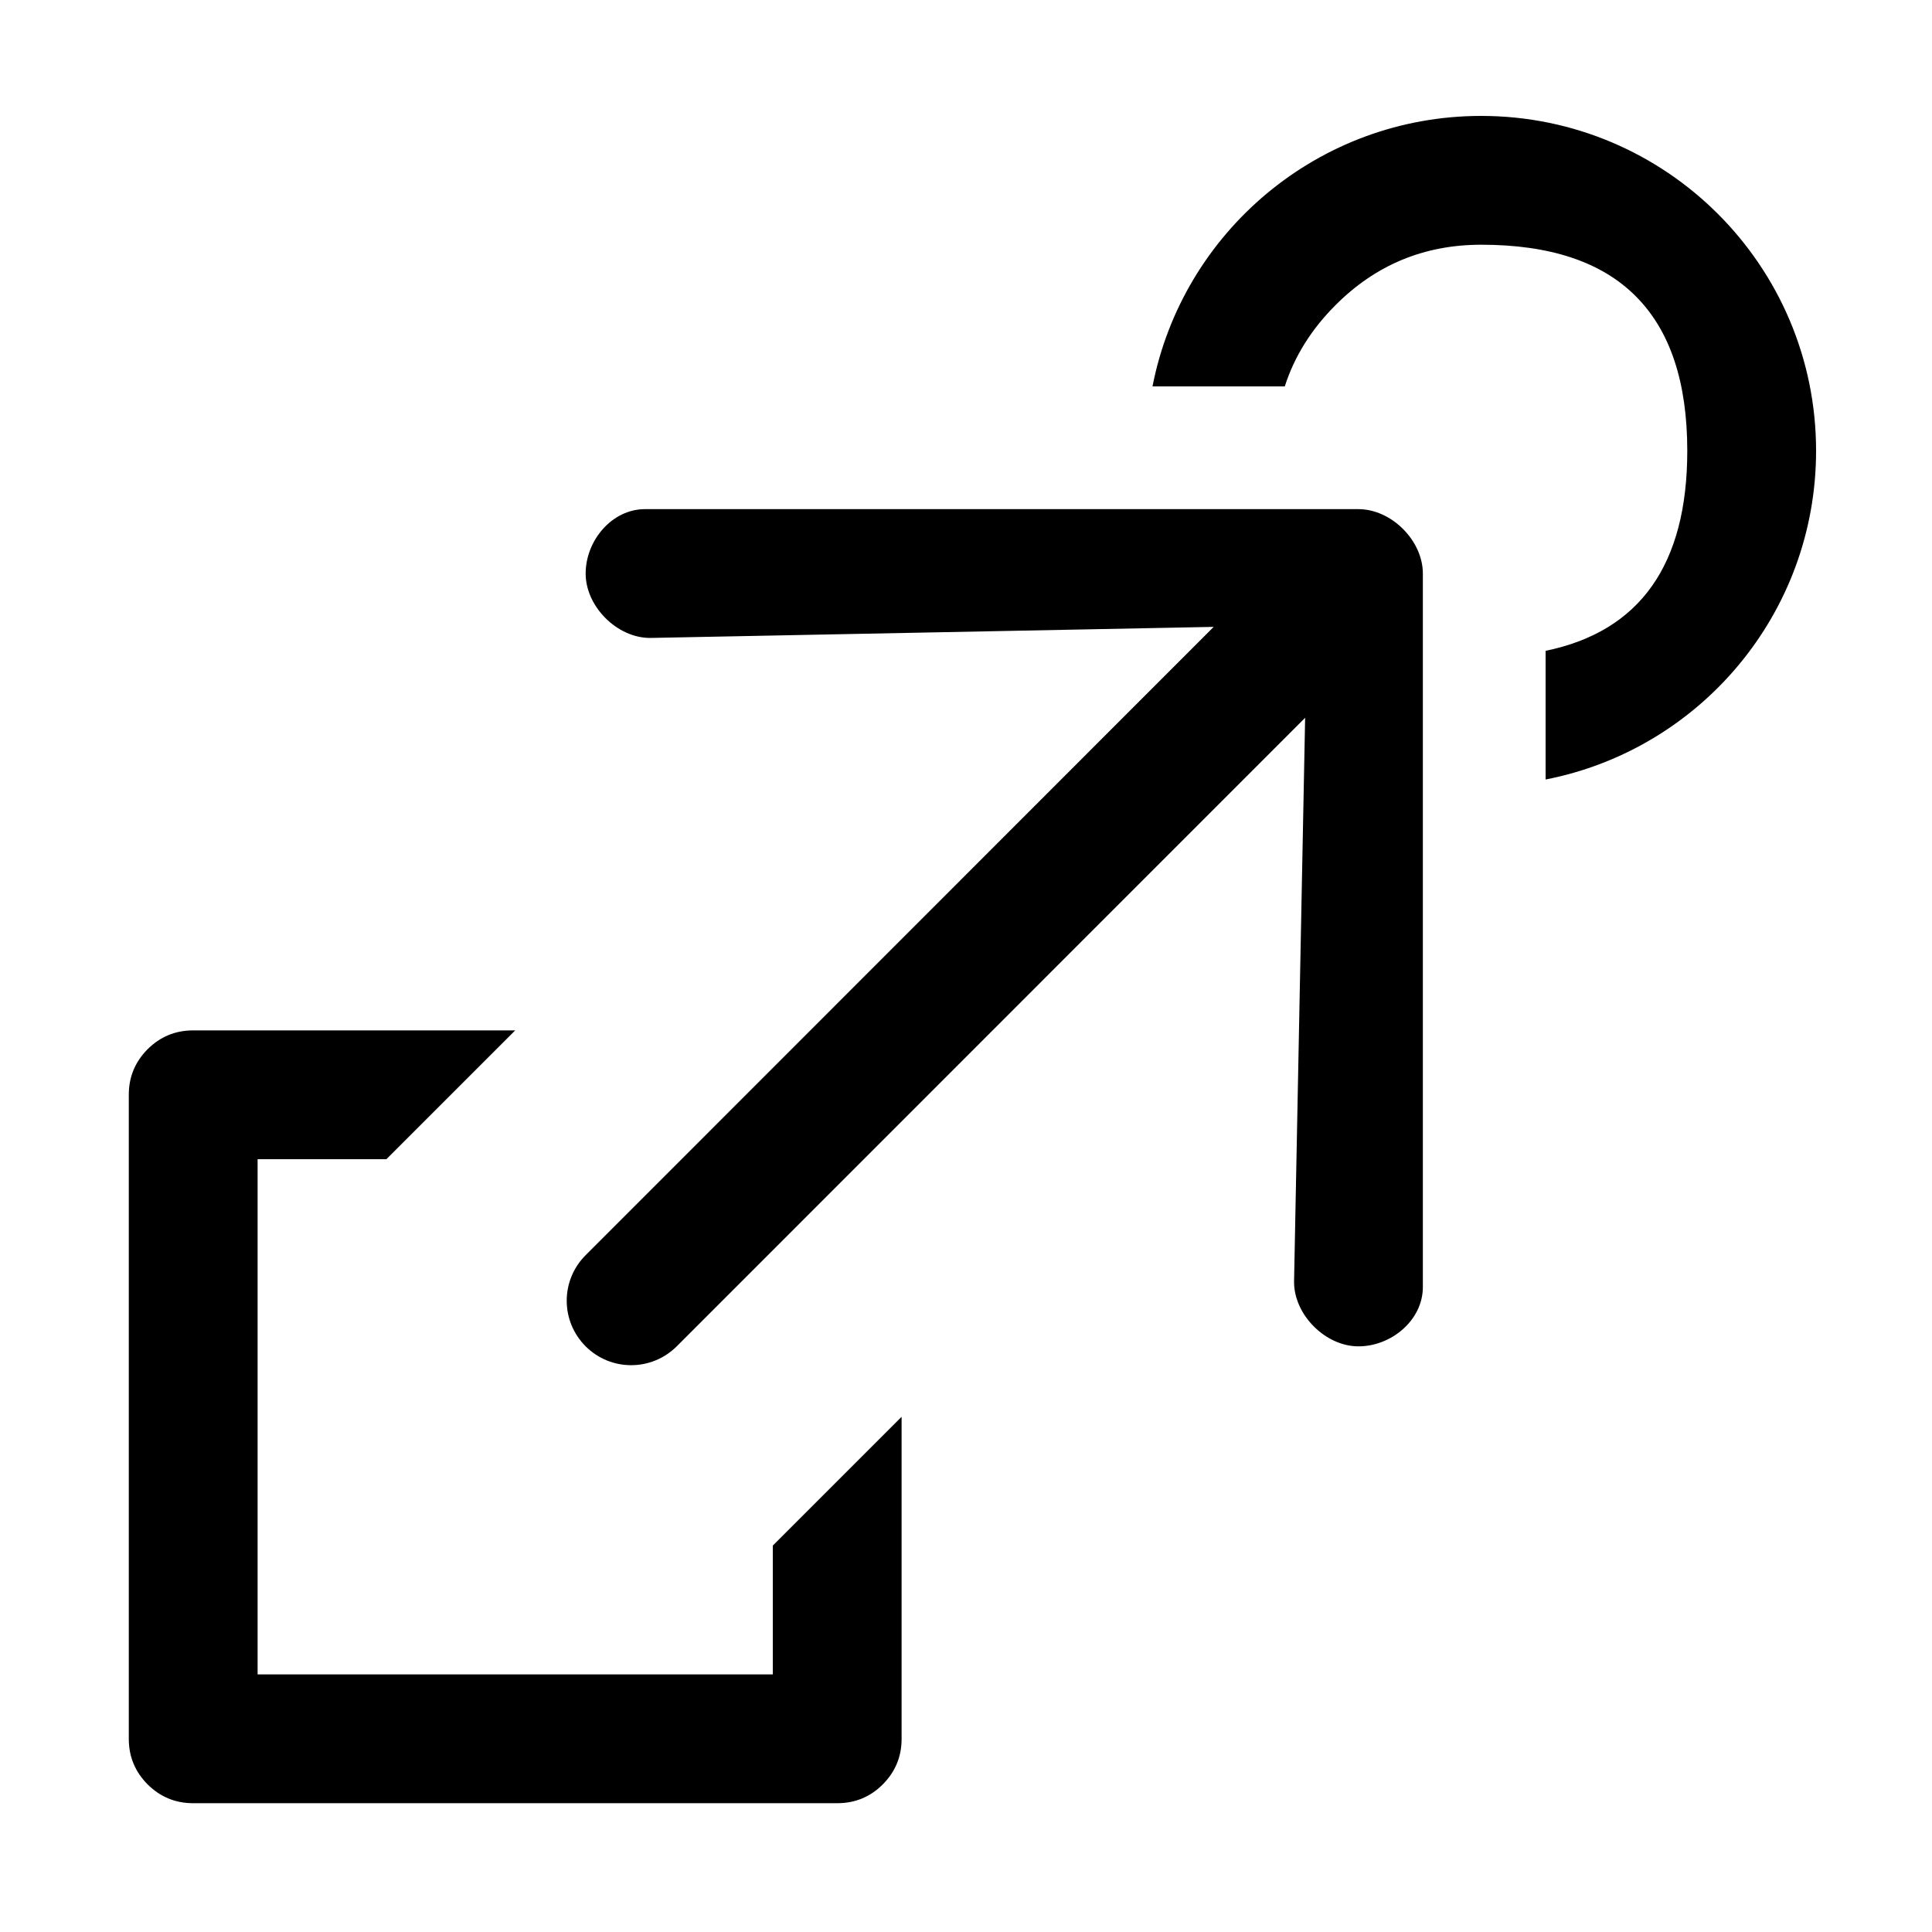 <?xml version="1.0" encoding="utf-8"?>
<svg width="15px" height="15px" viewBox="0 0 15 15" version="1.1" xmlns:xlink="http://www.w3.org/1999/xlink" xmlns="http://www.w3.org/2000/svg">
  <defs>
    <rect width="15" height="15" id="artboard_1" />
    <clipPath id="clip_1">
      <use xlink:href="#artboard_1" clip-rule="evenodd" />
    </clipPath>
  </defs>
  <g id="icon--relocation" clip-path="url(#clip_1)">
    <path d="M8.948 3C9.181 1.803 10.235 0.9 11.5 0.9C12.936 0.9 14.1 2.064 14.1 3.5C14.1 4.765 13.197 5.819 12 6.052L12 5.053C12.733 4.902 13.1 4.384 13.1 3.5C13.1 2.967 12.967 2.567 12.7 2.3C12.434 2.033 12.034 1.9 11.5 1.9C11.058 1.9 10.681 2.056 10.369 2.369C10.182 2.556 10.05 2.766 9.975 3L8.948 3L8.948 3ZM10.547 10.453C10.291 10.453 10.047 10.209 10.047 9.953L10.133 5.573L5.254 10.453C5.058 10.648 4.742 10.648 4.547 10.453C4.351 10.257 4.351 9.941 4.547 9.745L9.423 4.867L5.047 4.953C4.791 4.953 4.547 4.709 4.547 4.453C4.547 4.197 4.751 3.953 5.007 3.953L10.547 3.953C10.803 3.953 11.047 4.197 11.047 4.453L11.047 9.993C11.047 10.249 10.803 10.453 10.547 10.453L10.547 10.453ZM1 13.501L1 8.499C1 8.361 1.049 8.244 1.146 8.146C1.244 8.049 1.361 8 1.499 8L4 8L3 9L2 9L2 13L6 13L6 12L7 11L7 13.501C7 13.639 6.951 13.756 6.854 13.854C6.757 13.951 6.639 14 6.501 14L1.499 14C1.361 14 1.244 13.951 1.146 13.854C1.049 13.756 1 13.639 1 13.501L1 13.501Z" id="Vector" fill="#000000" fill-rule="evenodd" stroke="none" artboard="dfb25014-5401-4075-8faf-05ddeb27c328" />
  </g>
</svg>